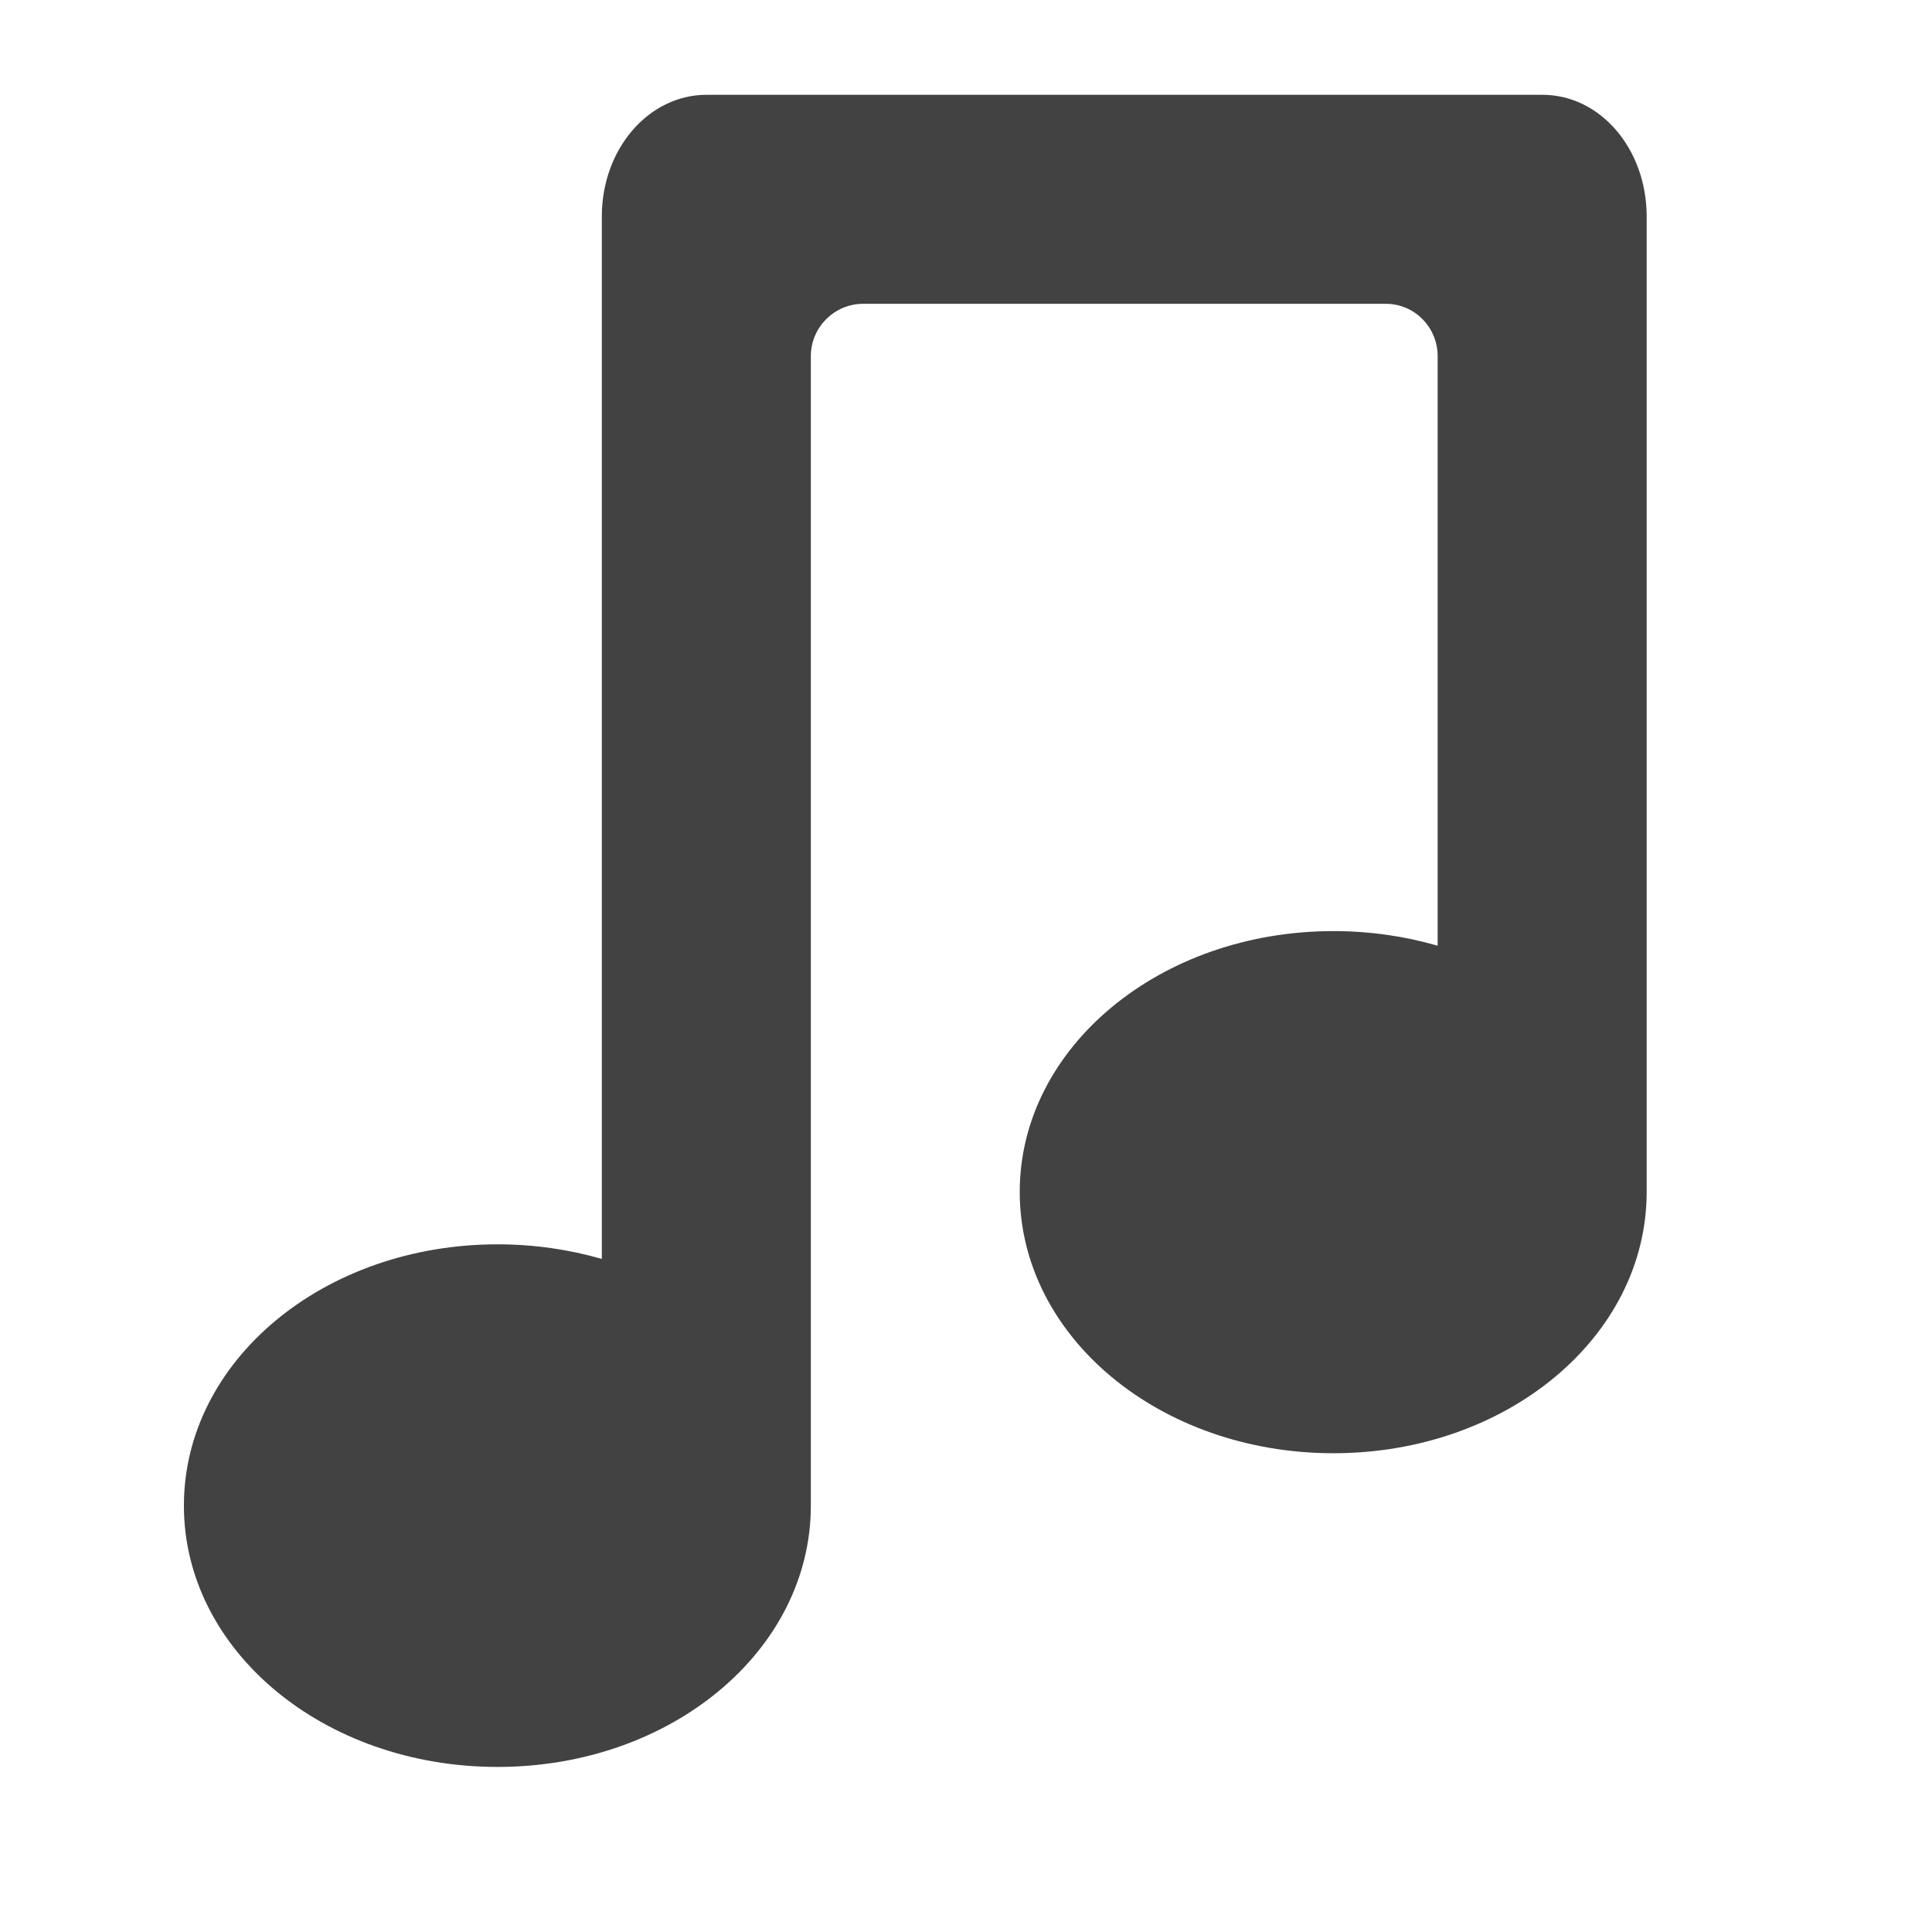 <?xml version="1.0" encoding="UTF-8"?>
<svg xmlns="http://www.w3.org/2000/svg" xmlns:xlink="http://www.w3.org/1999/xlink" width="16px" height="16px" viewBox="0 0 16 16" version="1.1">
<g id="surface1">
<path style=" stroke:none;fill-rule:nonzero;fill:rgb(25.882%,25.882%,25.882%);fill-opacity:1;" d="M 5.852 0.785 C 5.371 0.785 4.984 1.234 4.984 1.793 L 4.984 10.426 C 4.715 10.348 4.422 10.305 4.121 10.305 C 2.68 10.305 1.523 11.27 1.523 12.469 C 1.523 13.668 2.68 14.633 4.121 14.633 C 5.559 14.633 6.715 13.668 6.715 12.469 L 6.715 2.949 C 6.715 2.711 6.91 2.516 7.148 2.516 L 11.477 2.516 C 11.715 2.516 11.906 2.711 11.906 2.949 L 11.906 7.832 C 11.637 7.754 11.348 7.711 11.043 7.711 C 9.605 7.711 8.445 8.676 8.445 9.871 C 8.445 11.07 9.605 12.035 11.043 12.035 C 12.48 12.035 13.637 11.07 13.637 9.871 L 13.637 1.793 C 13.637 1.234 13.254 0.785 12.773 0.785 Z M 5.852 0.785 "/>
</g>
</svg>
